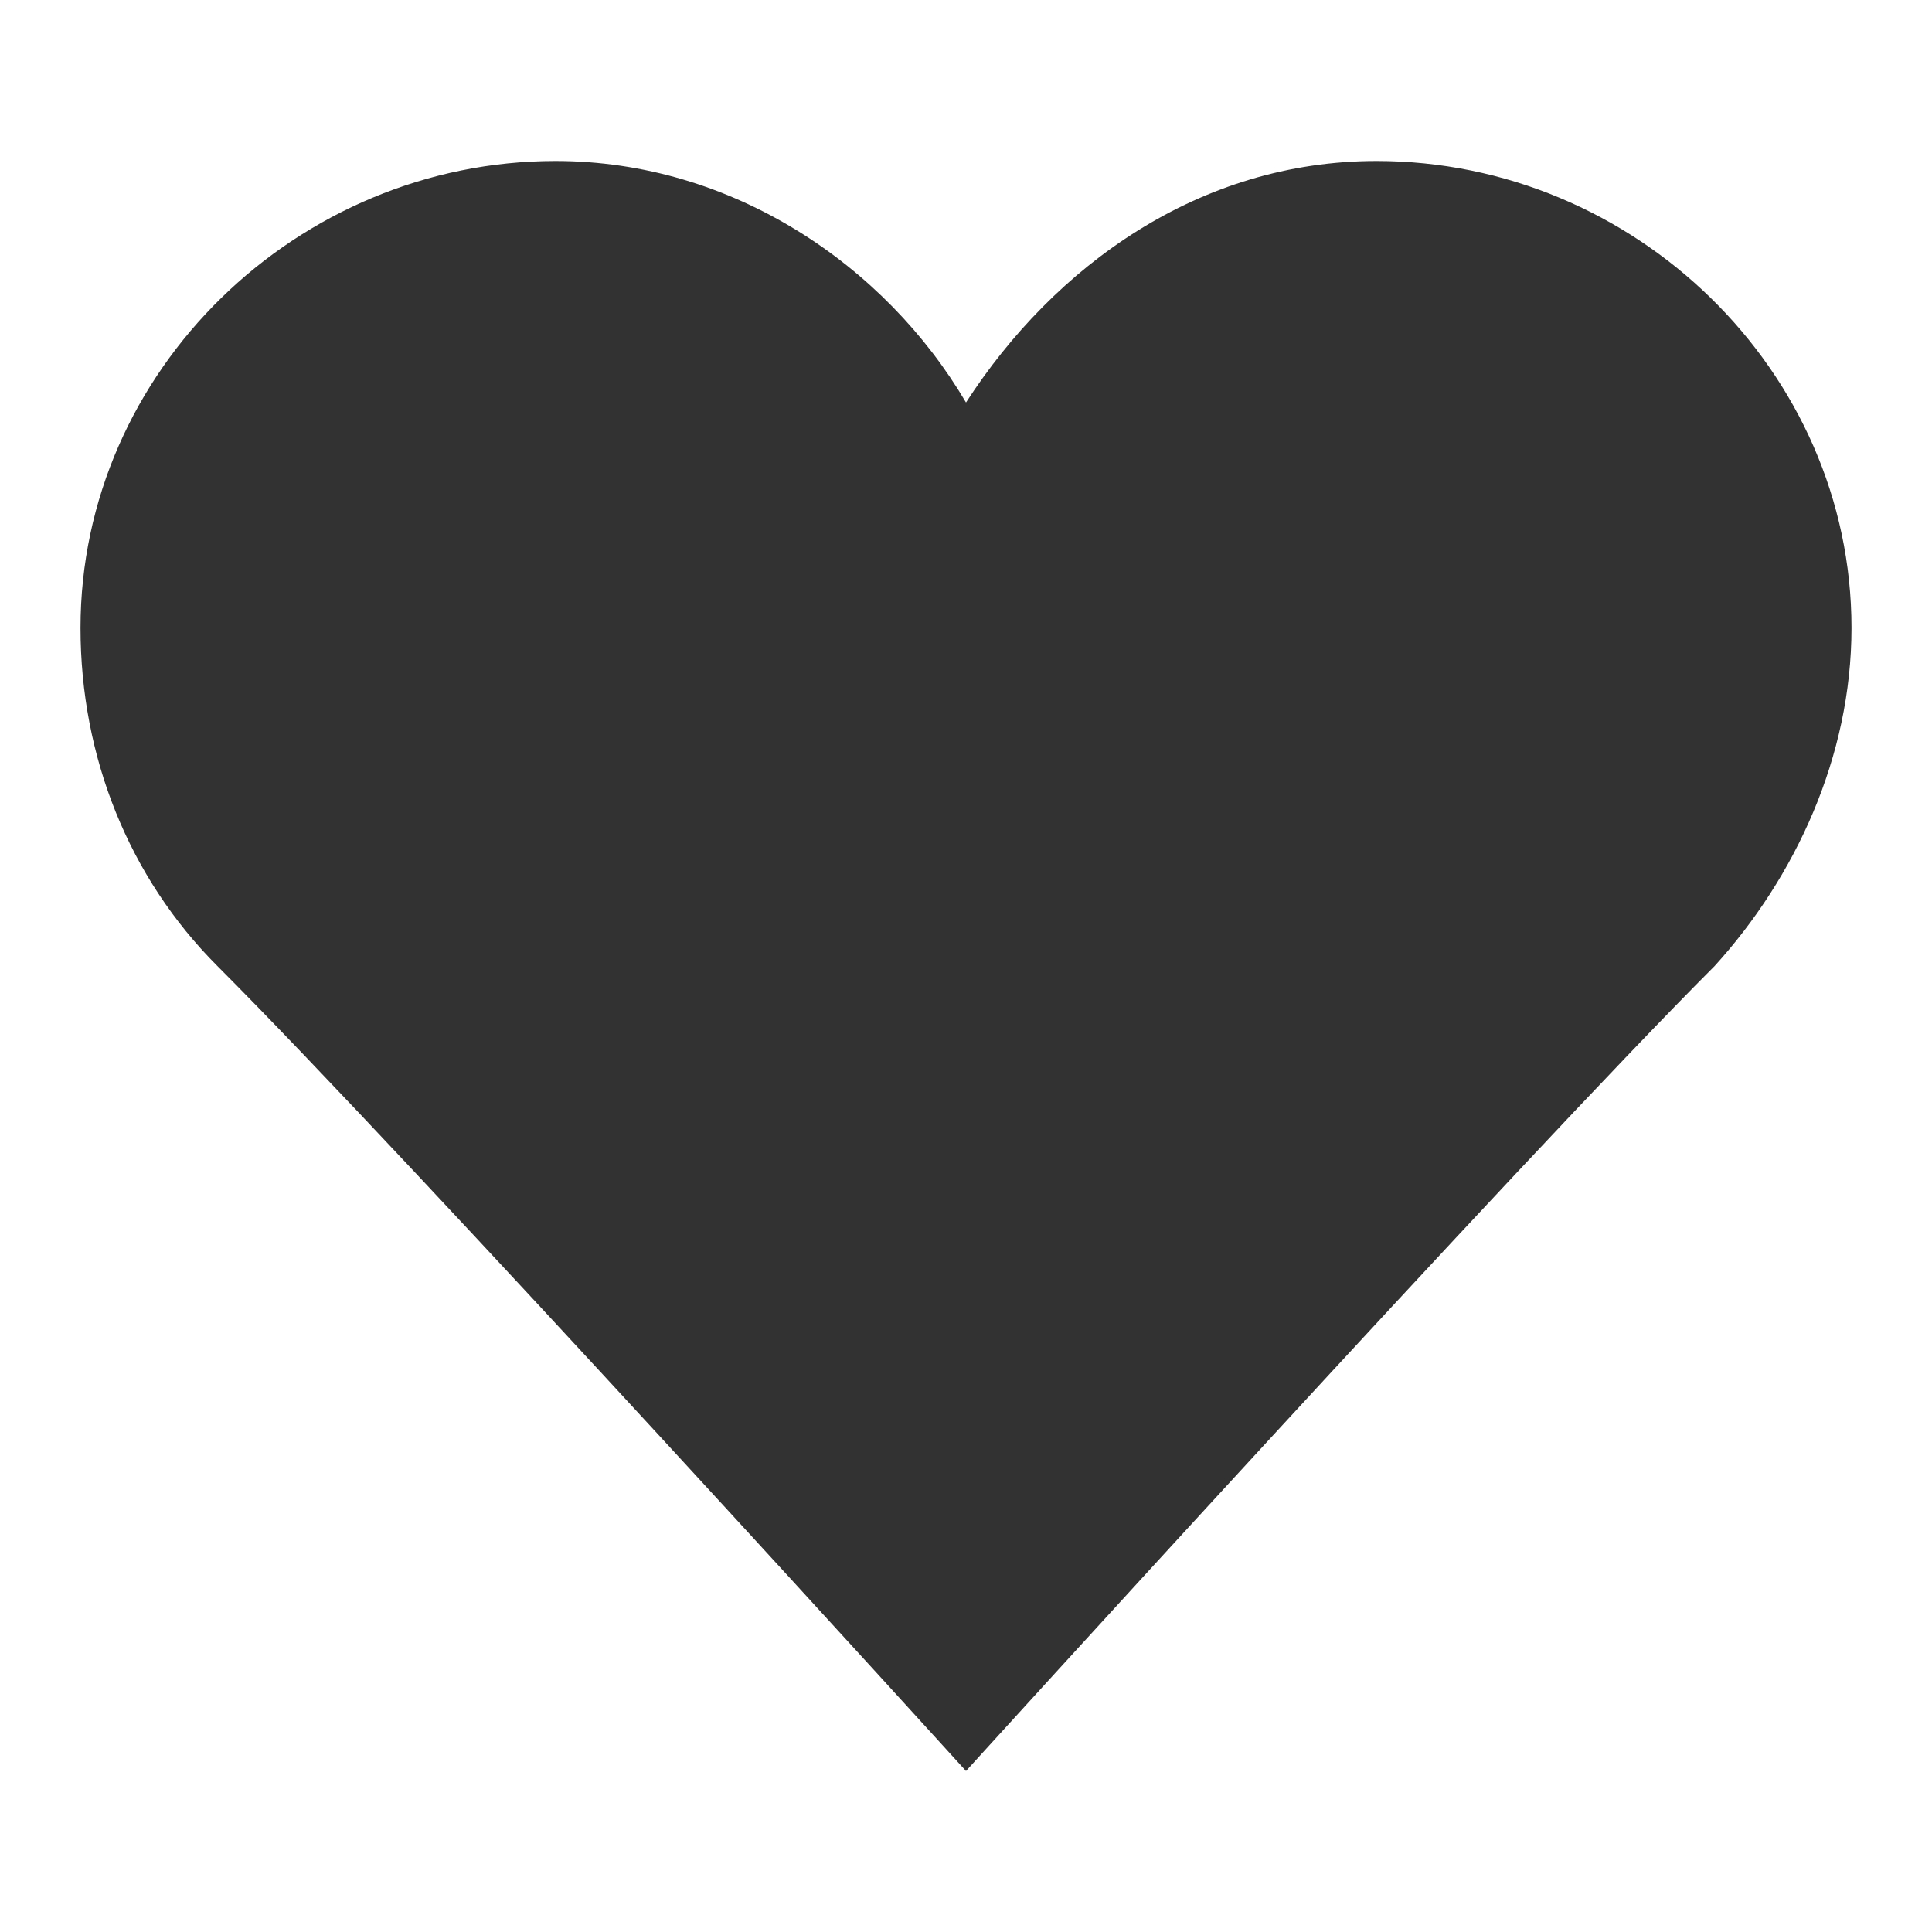 <?xml version="1.0" encoding="utf-8"?>
<!-- Generator: Adobe Illustrator 20.0.0, SVG Export Plug-In . SVG Version: 6.00 Build 0)  -->
<svg version="1.1" id="Layer_1" xmlns="http://www.w3.org/2000/svg" xmlns:xlink="http://www.w3.org/1999/xlink" x="0px" y="0px"
	 viewBox="0 0 24 24" style="enable-background:new 0 0 24 24;" xml:space="preserve">
<style type="text/css">
	.st0{display:none;}
	.st1{display:inline;fill:#F0F0F0;}
	.st2{fill:#323232;}
	.st3{display:inline;}
	.st4{fill:#FFCCCC;}
</style>
<g id="Background" class="st0">
	<rect class="st1" width="24" height="24"/>
</g>
<g id="Icon">
	<g>
		<path class="st2" d="M17.1,2c-2.2,0-4,1.3-5.1,3c-1-1.7-2.9-3-5.1-3C3.7,2,1,4.6,1,7.8c0,1.6,0.6,3.1,1.7,4.2
			C5.1,14.4,12,22,12,22s6.9-7.6,9.3-10c1-1.1,1.7-2.6,1.7-4.2C23,4.6,20.3,2,17.1,2z"/>
	</g>
</g>
<g id="Guide" class="st0">
	<g class="st3">
		<path class="st4" d="M23,1v22H1V1H23 M24,0H0v24h24V0L24,0z"/>
	</g>
</g>
</svg>
